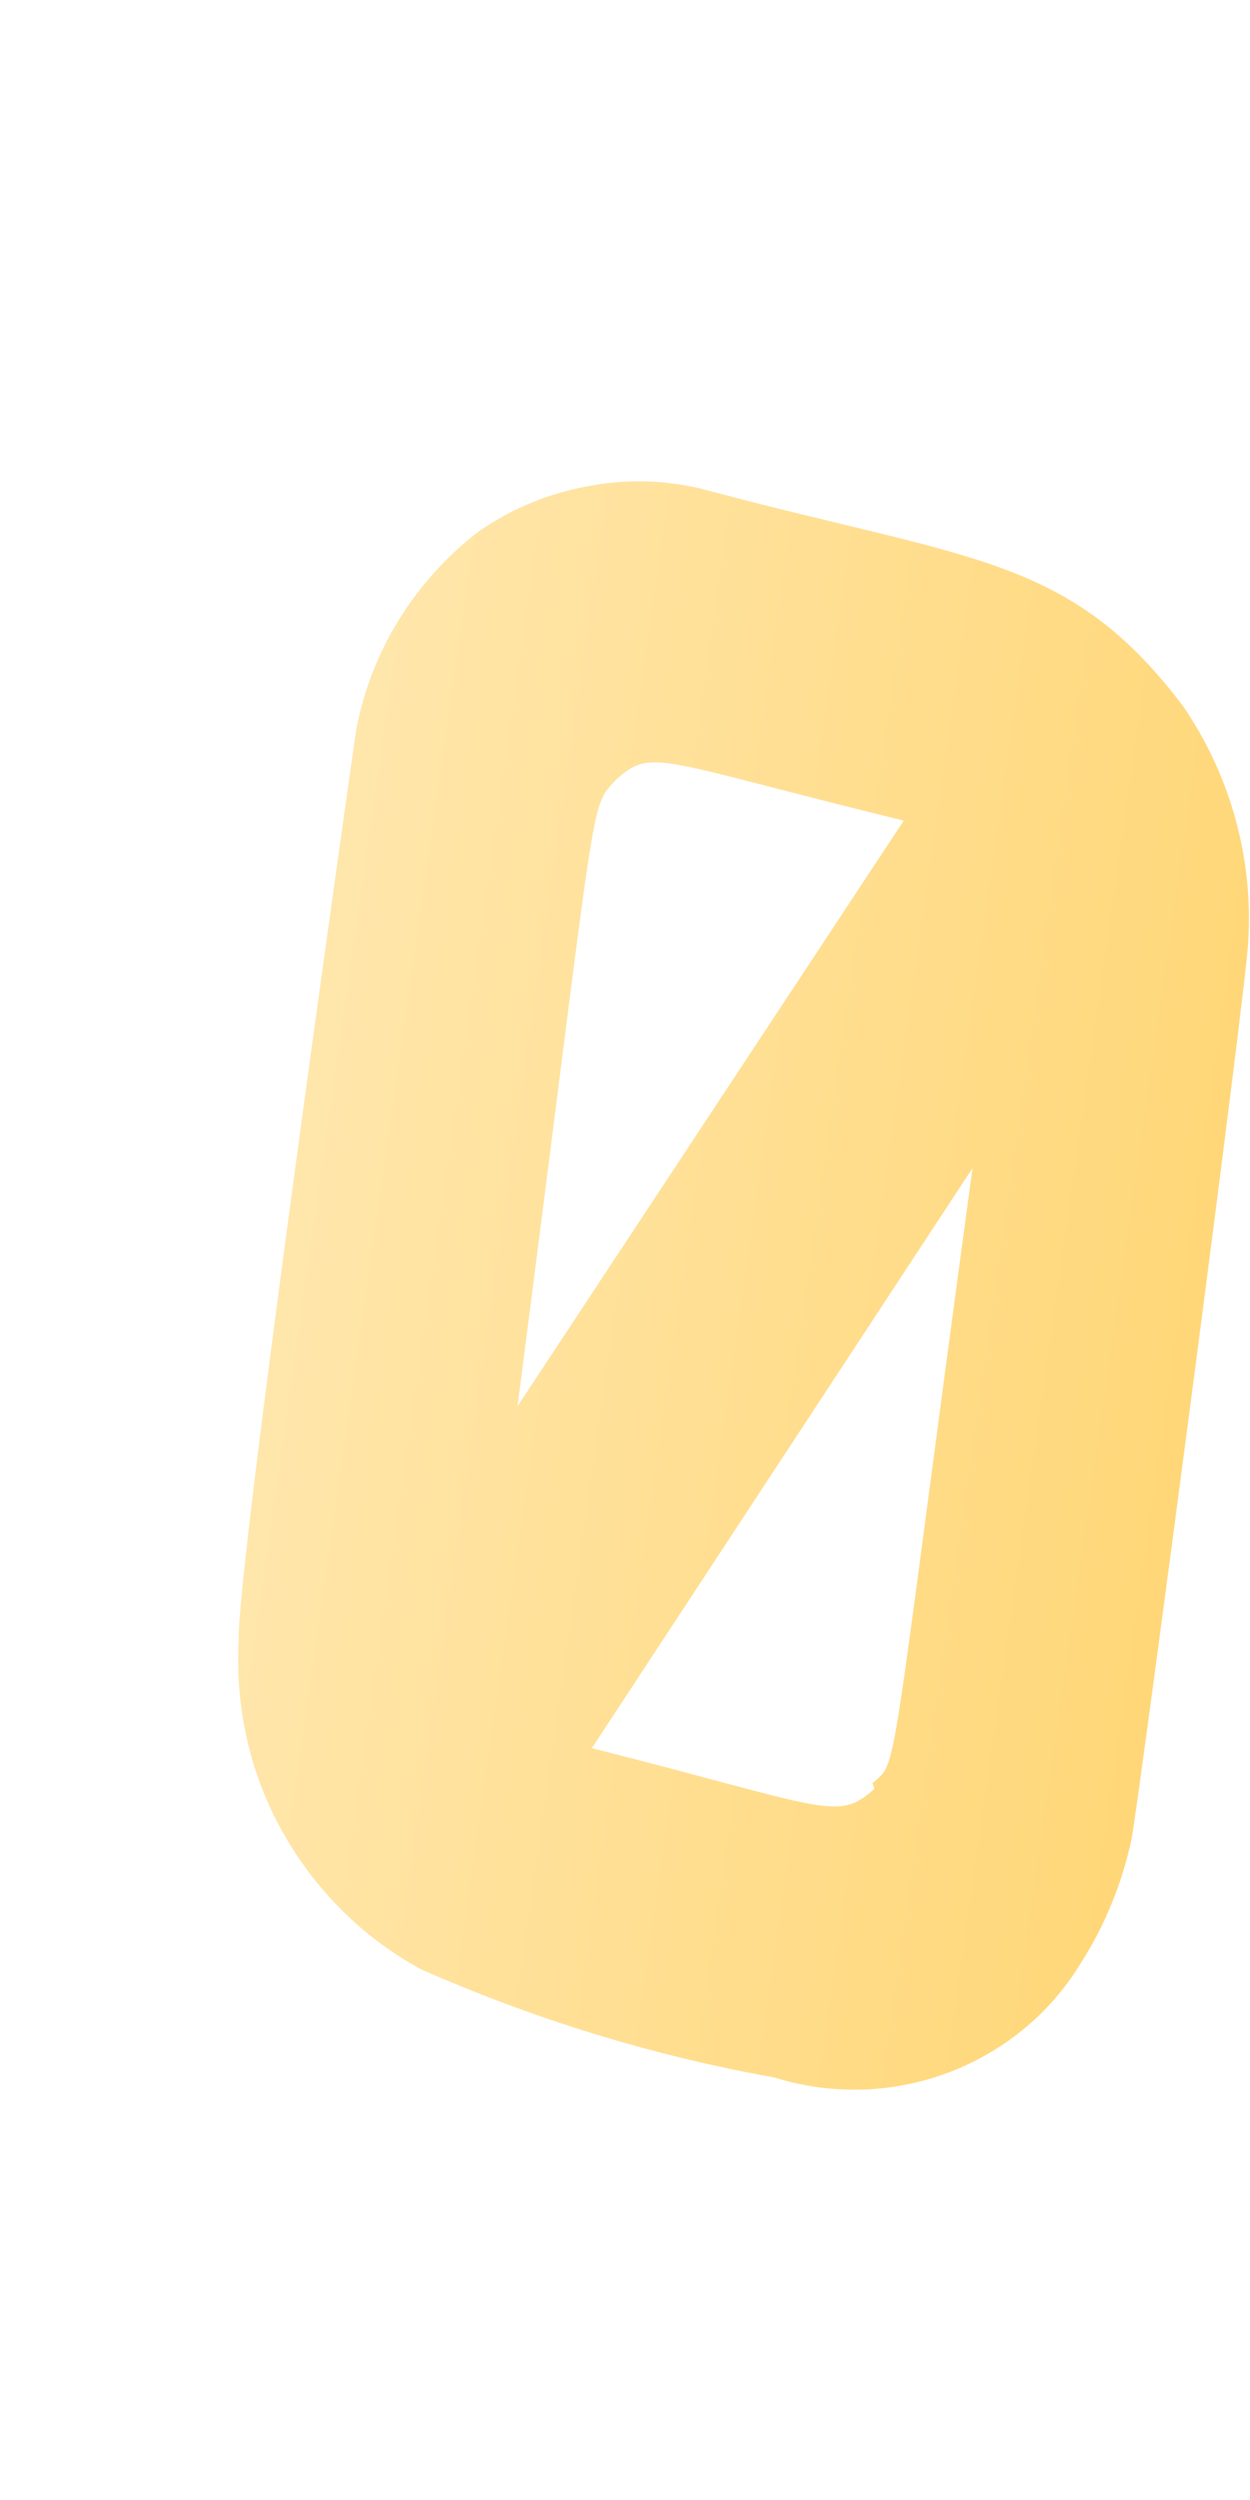 <svg width="2" height="4" viewBox="0 0 2 4" fill="none" xmlns="http://www.w3.org/2000/svg">
<path d="M1.997 1.509C2.006 1.375 1.969 1.241 1.893 1.13C1.712 0.89 1.555 0.897 1.141 0.787C1.078 0.769 1.011 0.765 0.946 0.777C0.881 0.788 0.819 0.813 0.765 0.851C0.664 0.929 0.594 1.041 0.57 1.167C0.56 1.236 0.378 2.517 0.382 2.623C0.376 2.729 0.399 2.836 0.451 2.929C0.503 3.023 0.58 3.1 0.674 3.151C0.855 3.231 1.044 3.289 1.239 3.324C1.329 3.352 1.426 3.35 1.515 3.317C1.604 3.284 1.679 3.223 1.728 3.143C1.768 3.081 1.796 3.012 1.811 2.94C1.825 2.858 1.992 1.597 1.997 1.509ZM0.986 1.247C1.044 1.196 1.05 1.216 1.446 1.313L0.828 2.25C0.959 1.239 0.942 1.297 0.986 1.247ZM1.399 2.862C1.34 2.916 1.322 2.892 0.947 2.797L1.556 1.869C1.42 2.871 1.438 2.816 1.396 2.853L1.399 2.862Z" fill="url(#paint0_linear_82_472)"/>
<defs>
<linearGradient id="paint0_linear_82_472" x1="0.458" y1="1.951" x2="1.922" y2="2.16" gradientUnits="userSpaceOnUse">
<stop stop-color="#FFE6AB"/>
<stop offset="1" stop-color="#FFD778"/>
</linearGradient>
</defs>
</svg>
